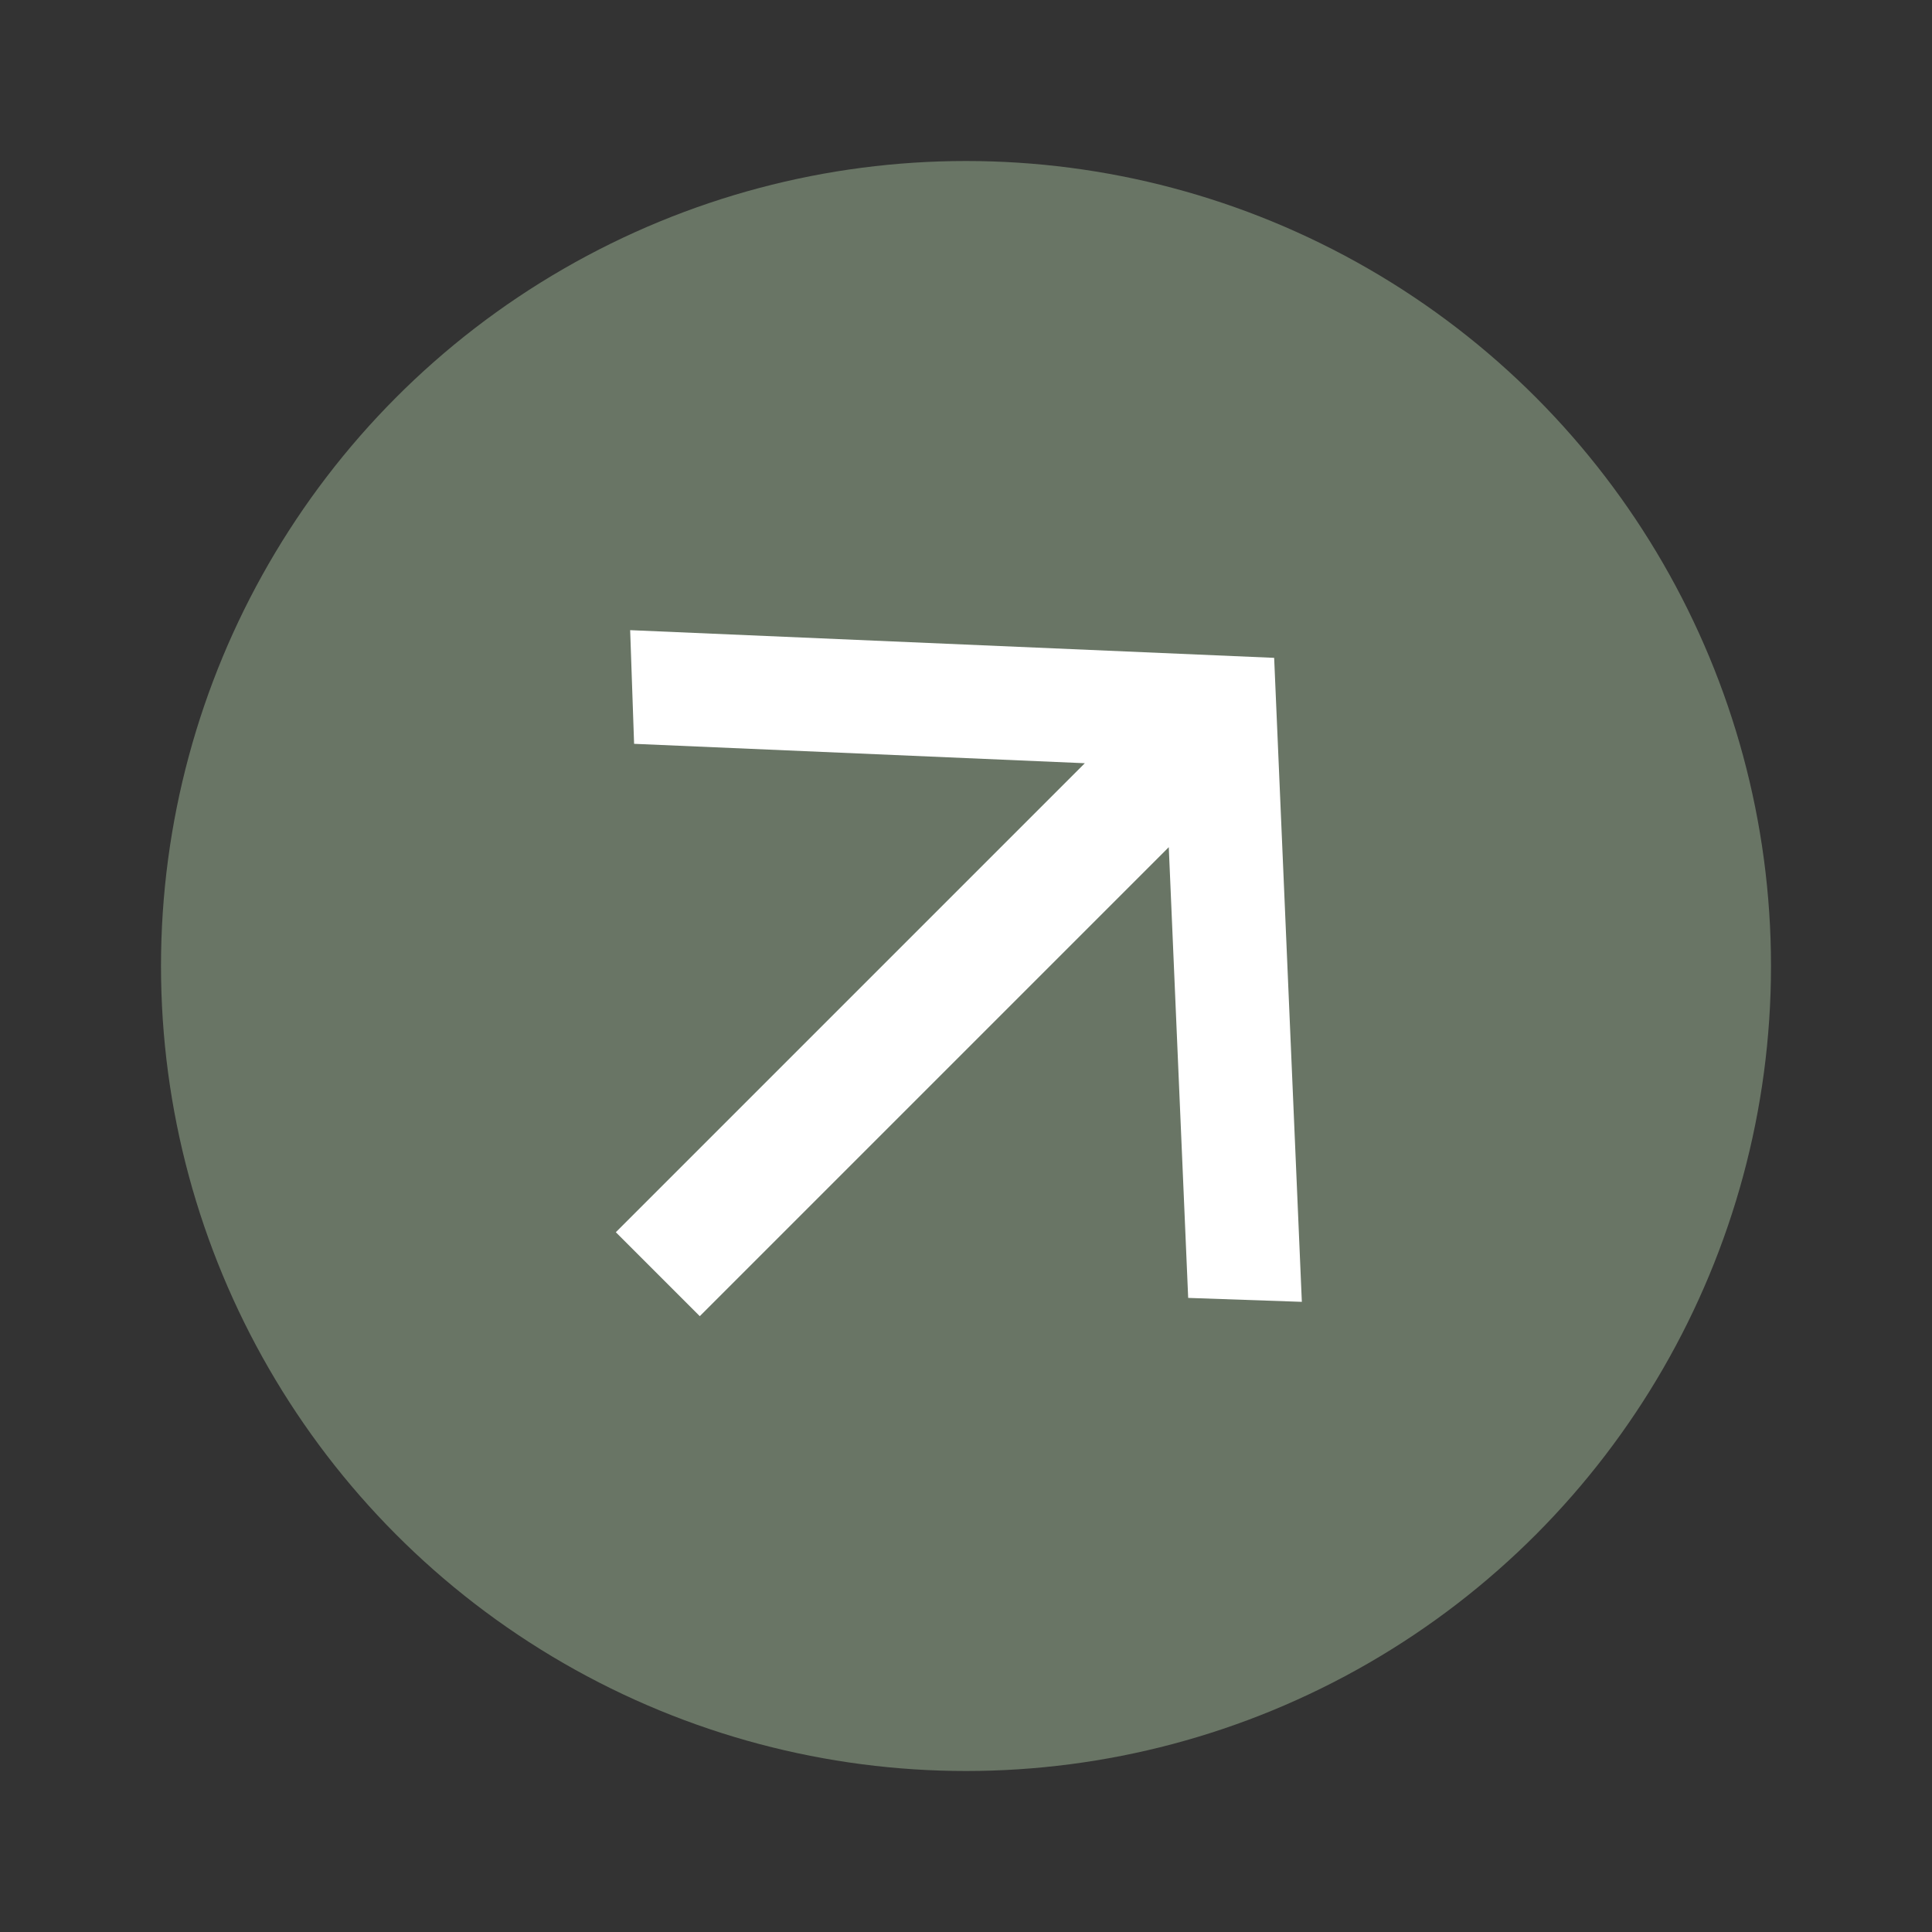 <svg width="24" height="24" viewBox="0 0 24 24" fill="none" xmlns="http://www.w3.org/2000/svg">
<rect x="0" y="0" width="24" height="24" fill="#333333" stroke="none"/>
<circle cx="12" cy="12" r="10" fill="#697565"/>
<path d="M14.519 10.524L8.693 16.35L7.65 15.307L13.476 9.481L7.877 9.24L7.828 7.828L15.828 8.172L16.172 16.172L14.76 16.123L14.519 10.524Z" fill="white"/>
</svg>
